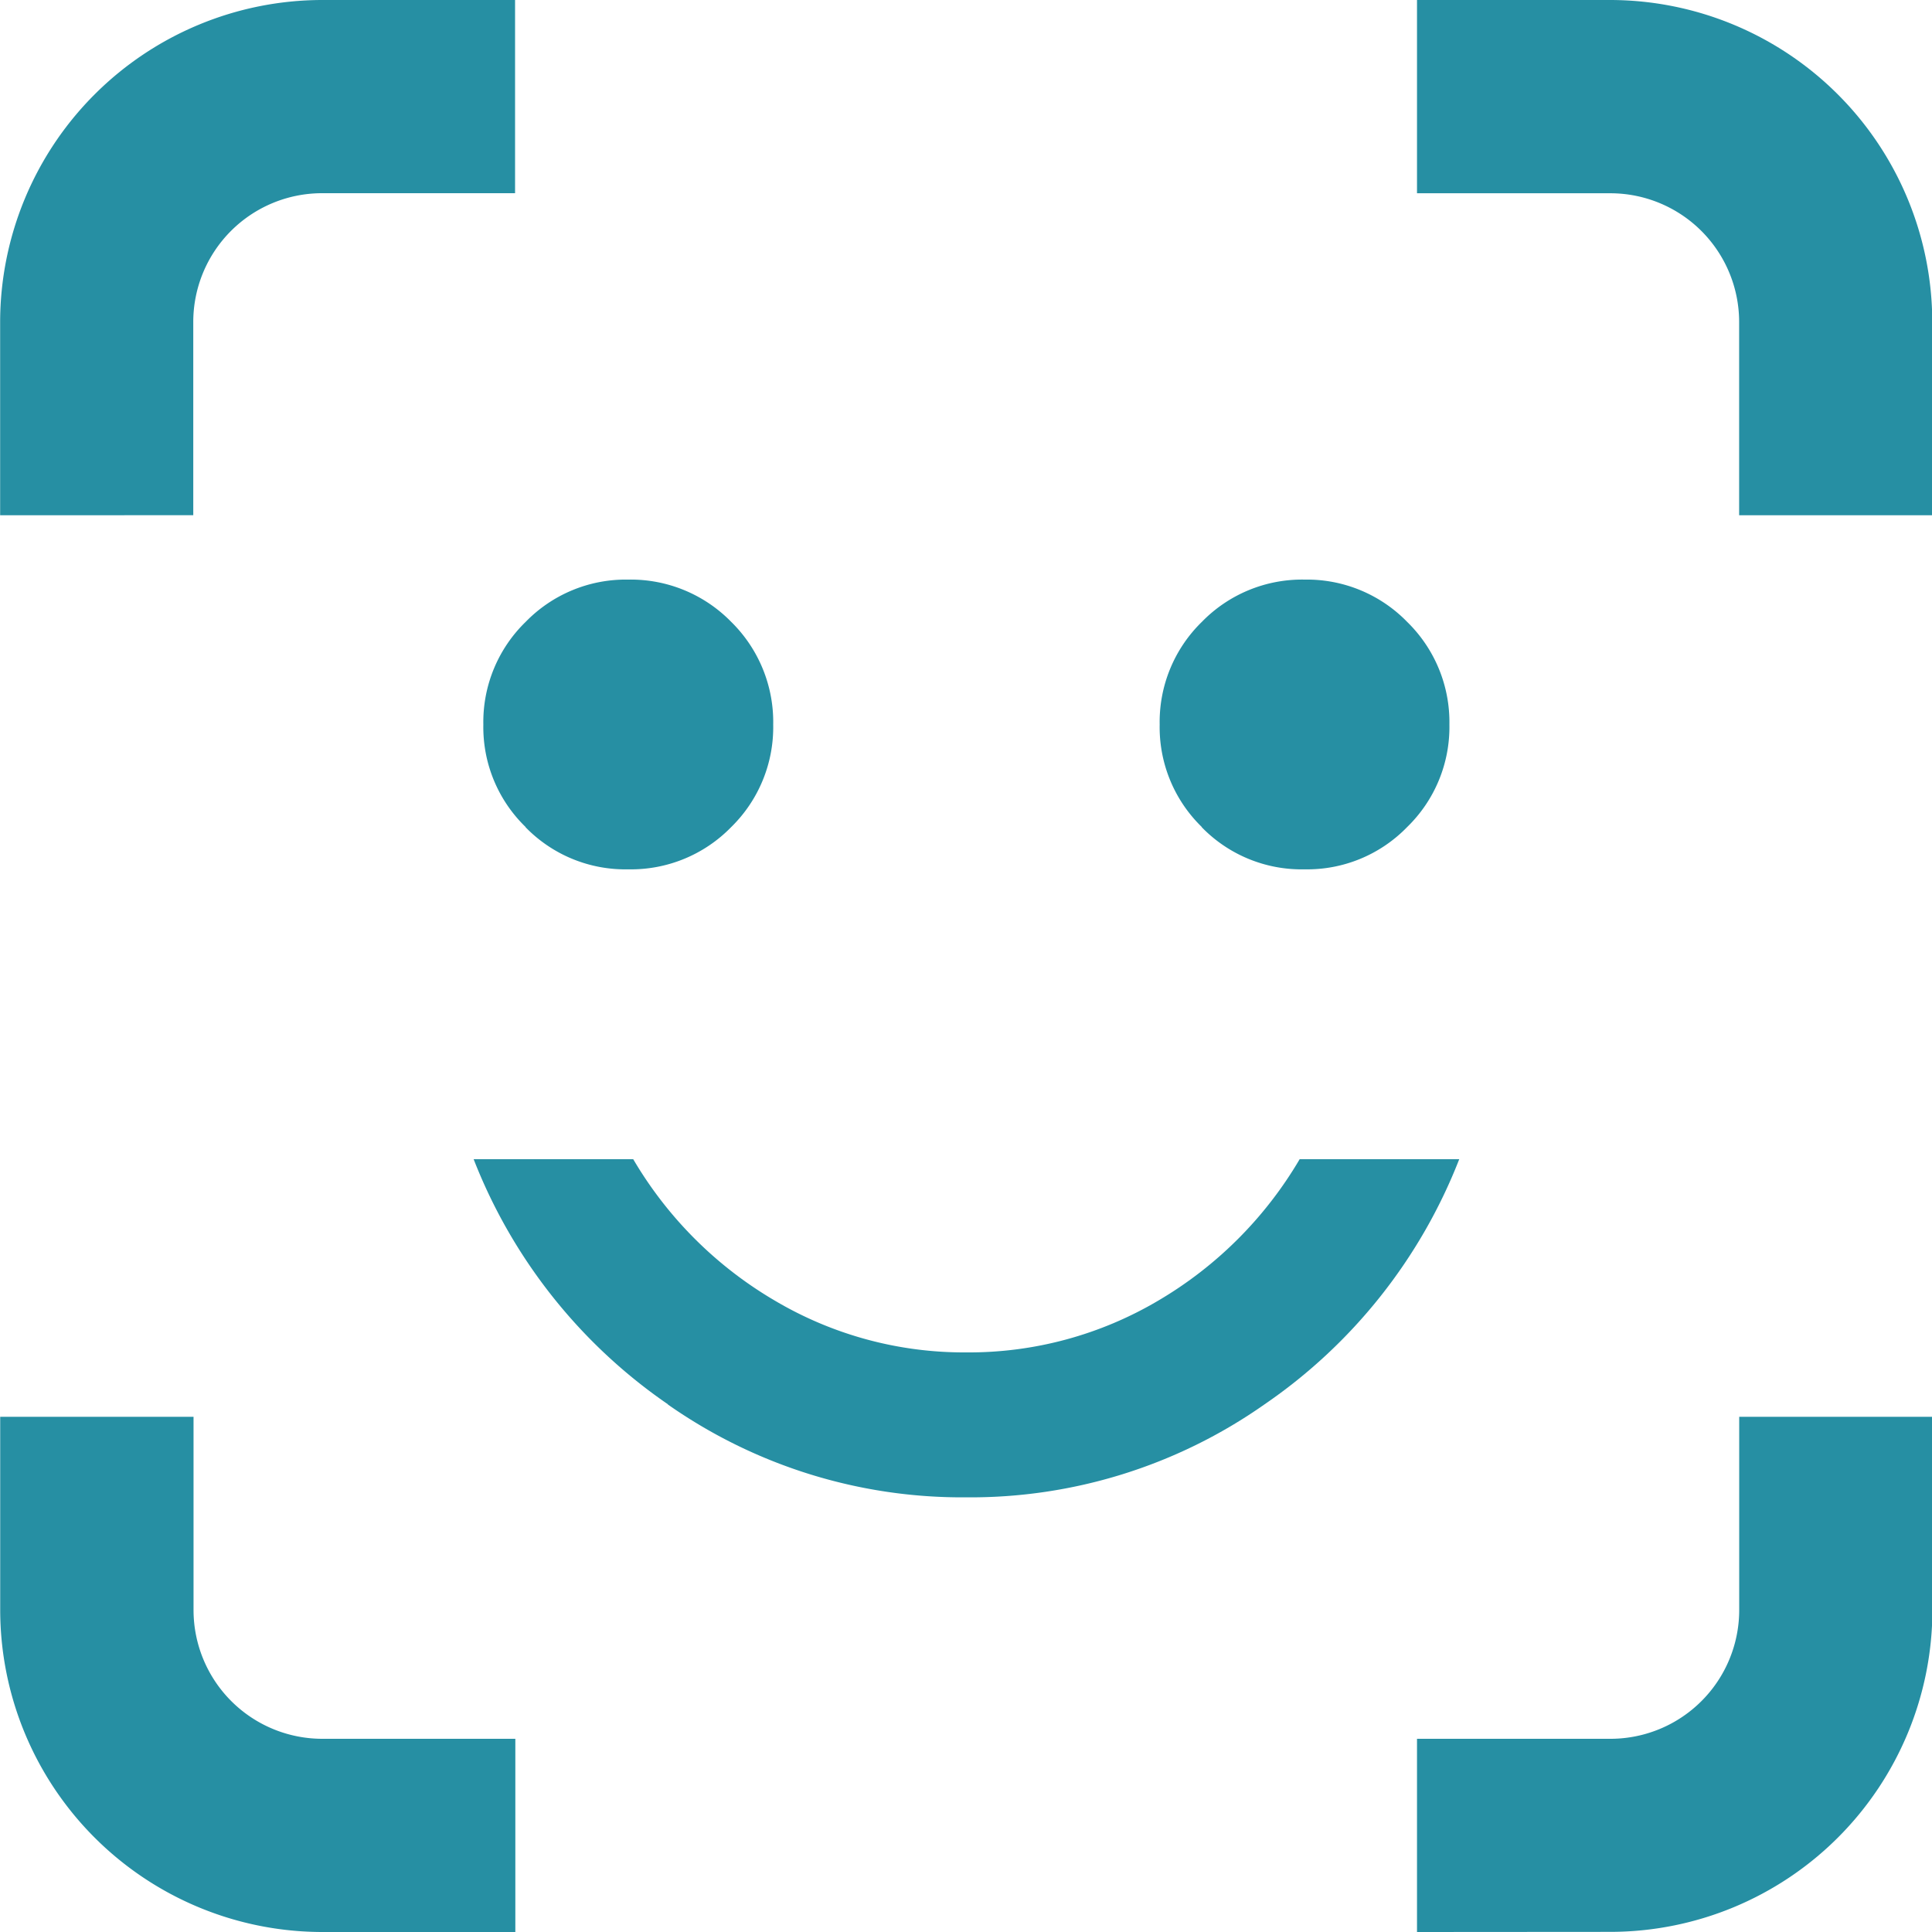 <svg xmlns="http://www.w3.org/2000/svg" width="28.5" height="28.5" viewBox="0 0 28.5 28.5">
  <path id="faceauth" d="M9005.9-15.5v-2.85h2.853a1.9,1.9,0,0,0,1.9-1.9V-23.1h2.85v2.85a4.754,4.754,0,0,1-4.748,4.748Zm-16.148,0A4.755,4.755,0,0,1,8985-20.248V-23.1h2.852v2.85a1.9,1.9,0,0,0,1.9,1.9h2.847v2.85Zm5.1-7.783a7.839,7.839,0,0,1-2.868-3.617h2.354a5.854,5.854,0,0,0,2.087,2.085,5.478,5.478,0,0,0,2.828.765,5.484,5.484,0,0,0,2.832-.765,5.861,5.861,0,0,0,2.084-2.085h2.354a7.83,7.83,0,0,1-2.873,3.617,7.542,7.542,0,0,1-4.4,1.371A7.557,7.557,0,0,1,8994.847-23.283Zm7.875-8.516a2.053,2.053,0,0,1-.623-1.513,2.061,2.061,0,0,1,.623-1.515,2.062,2.062,0,0,1,1.516-.623,2.062,2.062,0,0,1,1.511.623,2.066,2.066,0,0,1,.624,1.515,2.058,2.058,0,0,1-.624,1.513,2.054,2.054,0,0,1-1.511.623A2.054,2.054,0,0,1,9002.722-31.8Zm-9.975,0a2.051,2.051,0,0,1-.625-1.513,2.059,2.059,0,0,1,.625-1.515,2.06,2.06,0,0,1,1.513-.623,2.071,2.071,0,0,1,1.518.623,2.07,2.07,0,0,1,.62,1.515,2.062,2.062,0,0,1-.62,1.513,2.063,2.063,0,0,1-1.518.623A2.052,2.052,0,0,1,8992.747-31.8Zm20.747-4.6h-2.847v-2.85a1.9,1.9,0,0,0-1.9-1.9H9005.9V-44h2.853a4.756,4.756,0,0,1,4.748,4.752v2.85Zm-28.5,0v-2.85A4.757,4.757,0,0,1,8989.748-44h2.847v2.85h-2.847a1.9,1.9,0,0,0-1.9,1.9v2.85Z" transform="translate(-8984.997 44)" fill="#268fa3"/>
</svg>
